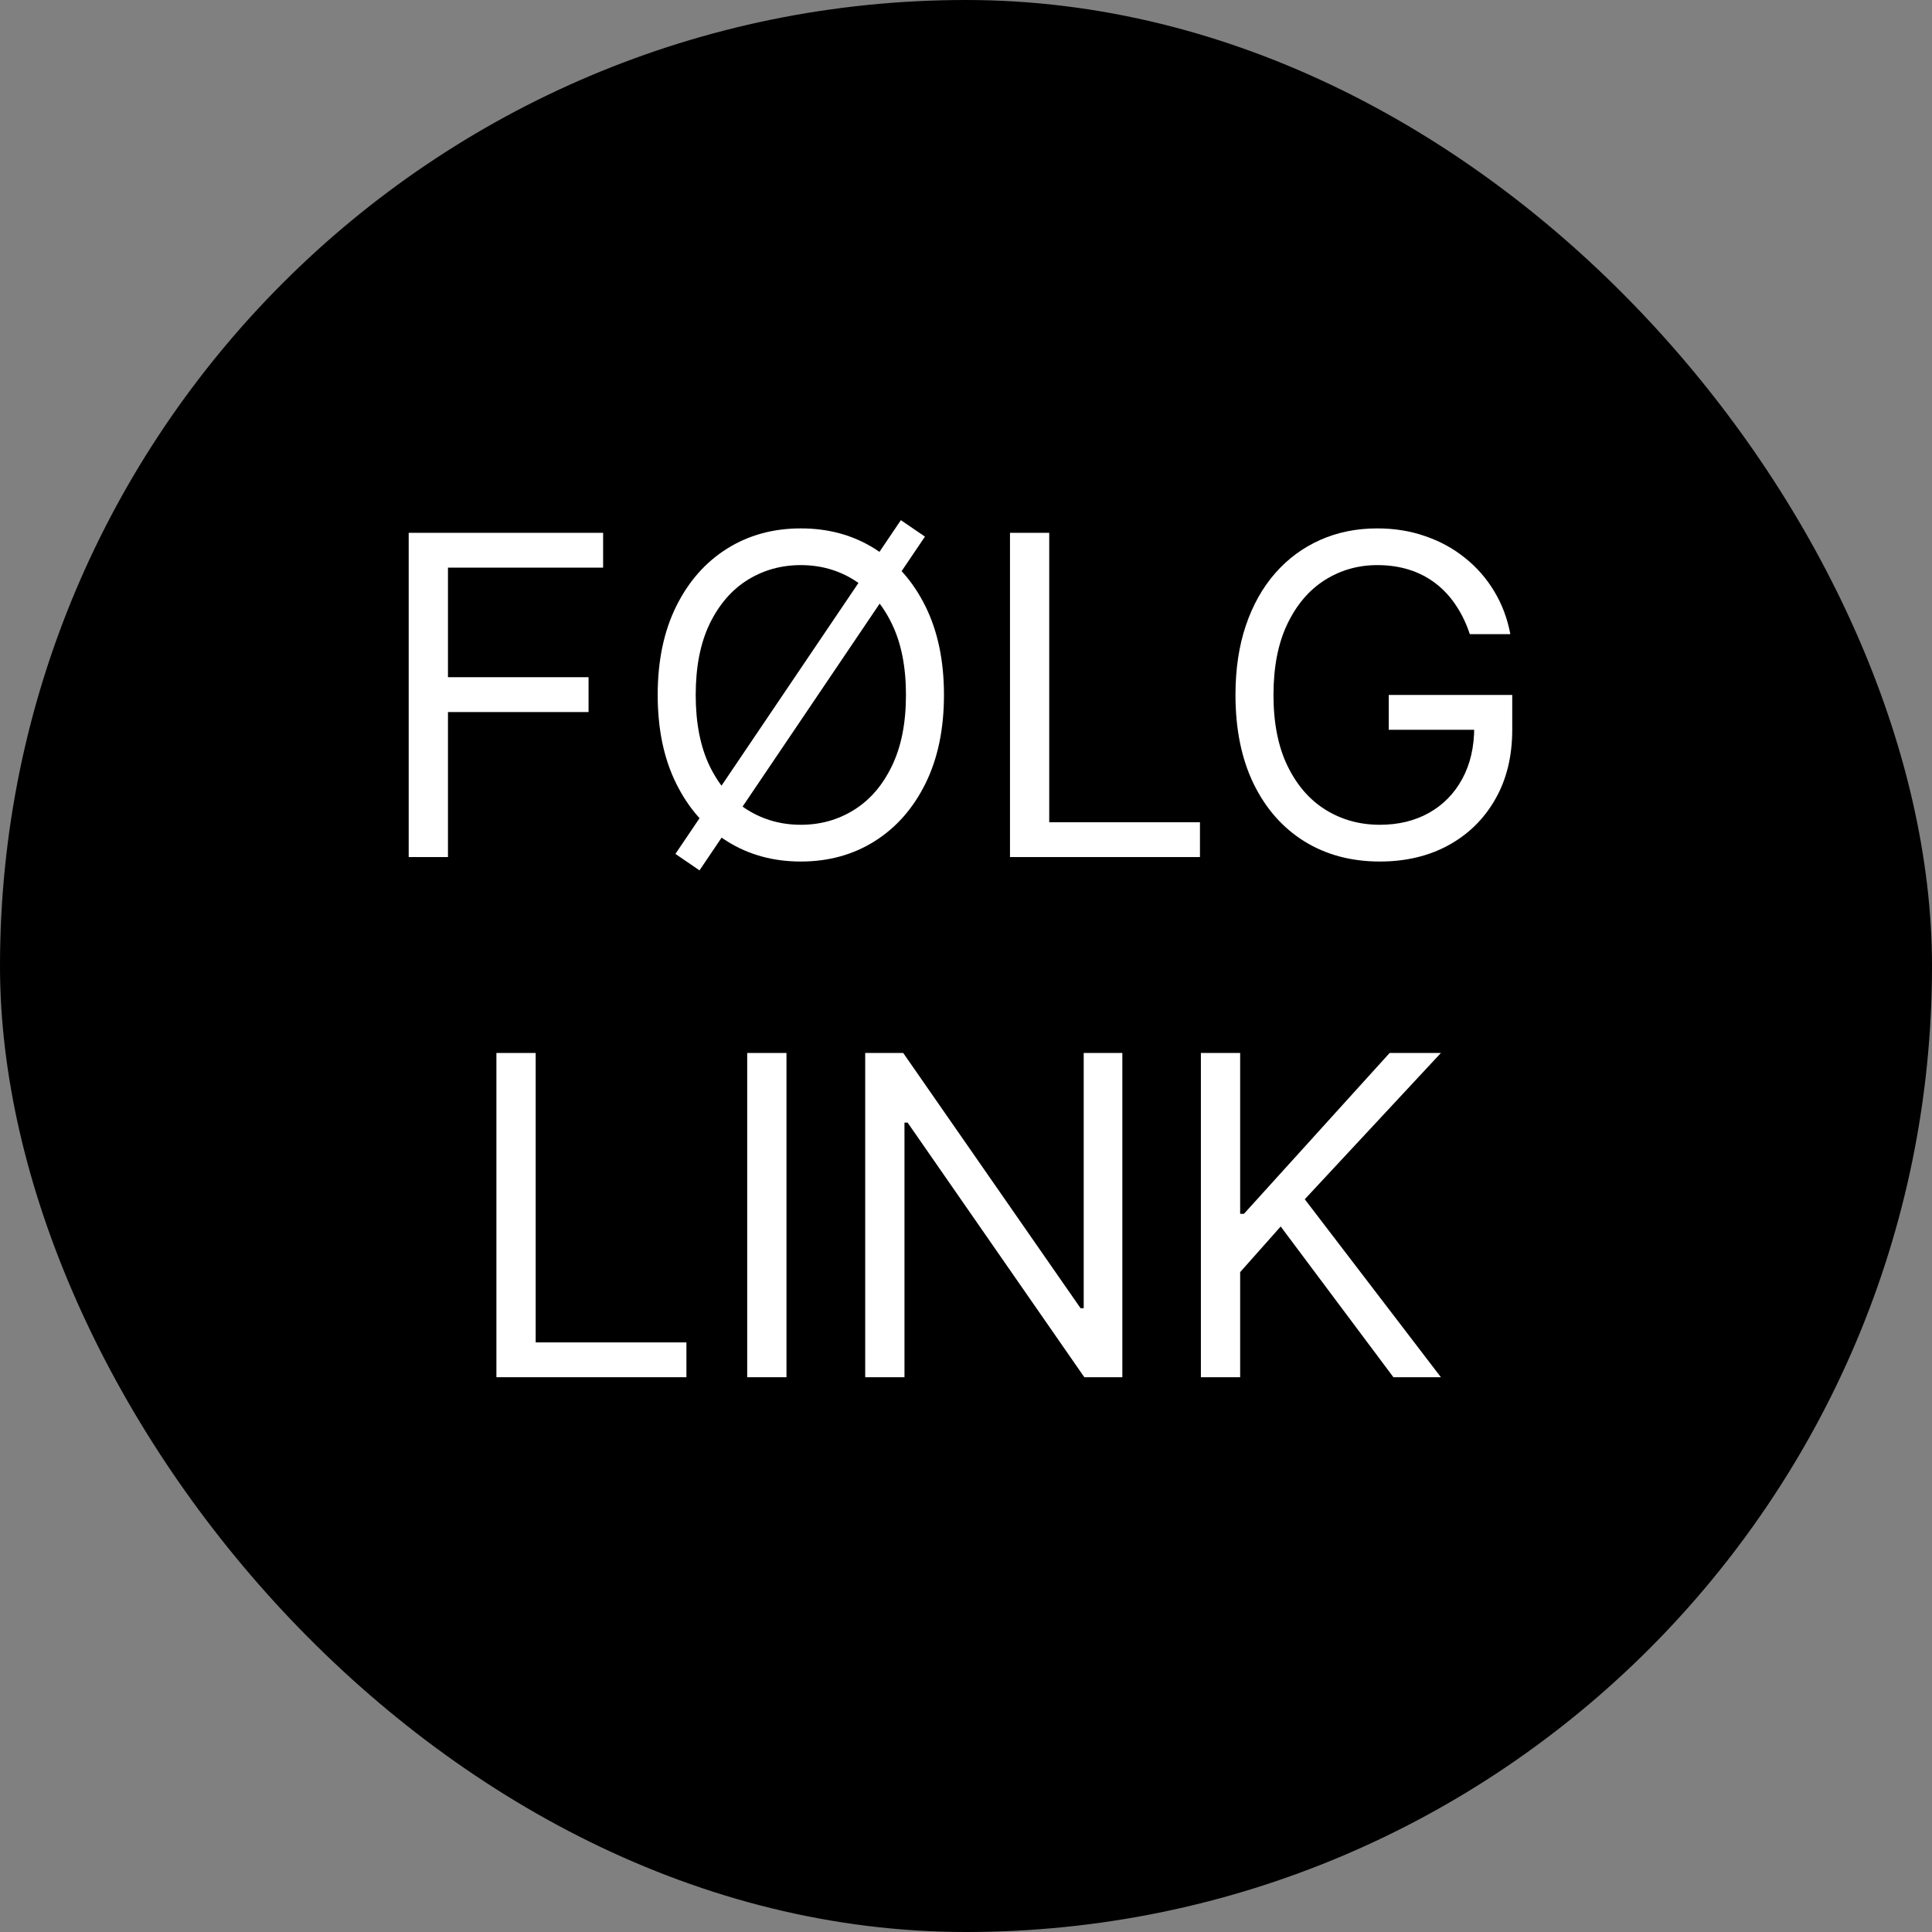 <svg width="52" height="52" viewBox="0 0 52 52" fill="none" xmlns="http://www.w3.org/2000/svg">
<rect x="0" y="0" width="52" height="52" fill="#808080" stroke="none"/>
<rect width="52" height="52" rx="26" fill="black"/>
<path d="M32.322 37.068V28.341H33.379V32.67H33.481L37.402 28.341H38.782L35.118 32.278L38.782 37.068H37.504L34.47 33.011L33.379 34.239V37.068H32.322Z" fill="white"/>
<path d="M30.208 28.341V37.068H29.185L24.429 30.216H24.344V37.068H23.287V28.341H24.31L29.083 35.21H29.168V28.341H30.208Z" fill="white"/>
<path d="M21.168 28.341V37.068H20.111V28.341H21.168Z" fill="white"/>
<path d="M13.361 37.068V28.341H14.418V36.131H18.475V37.068H13.361Z" fill="white"/>
<path d="M39.56 17.068C39.466 16.781 39.342 16.524 39.189 16.297C39.038 16.067 38.858 15.871 38.648 15.709C38.44 15.547 38.205 15.423 37.94 15.338C37.676 15.253 37.386 15.21 37.071 15.21C36.554 15.21 36.084 15.344 35.66 15.611C35.237 15.878 34.901 16.271 34.651 16.791C34.401 17.311 34.276 17.949 34.276 18.705C34.276 19.46 34.402 20.098 34.655 20.618C34.908 21.138 35.25 21.531 35.682 21.798C36.114 22.065 36.599 22.199 37.139 22.199C37.639 22.199 38.08 22.092 38.46 21.879C38.844 21.663 39.142 21.359 39.355 20.967C39.571 20.572 39.679 20.108 39.679 19.574L40.003 19.642H37.378V18.705H40.702V19.642C40.702 20.361 40.548 20.986 40.242 21.517C39.938 22.048 39.517 22.46 38.98 22.753C38.446 23.043 37.832 23.188 37.139 23.188C36.367 23.188 35.688 23.006 35.102 22.642C34.52 22.278 34.065 21.761 33.739 21.091C33.415 20.421 33.253 19.625 33.253 18.705C33.253 18.014 33.345 17.393 33.53 16.842C33.717 16.288 33.981 15.817 34.322 15.428C34.663 15.038 35.067 14.74 35.533 14.533C35.999 14.325 36.511 14.222 37.071 14.222C37.531 14.222 37.96 14.291 38.358 14.43C38.758 14.567 39.115 14.761 39.428 15.014C39.743 15.264 40.006 15.564 40.216 15.913C40.426 16.26 40.571 16.645 40.651 17.068H39.56Z" fill="white"/>
<path d="M27.184 23.068V14.341H28.24V22.131H32.297V23.068H27.184Z" fill="white"/>
<path d="M18.827 23.426L18.179 22.983L24.247 14L24.895 14.443L18.827 23.426ZM25.407 18.704C25.407 19.625 25.24 20.421 24.908 21.091C24.576 21.761 24.12 22.278 23.54 22.642C22.961 23.006 22.299 23.188 21.554 23.188C20.81 23.188 20.148 23.006 19.569 22.642C18.989 22.278 18.533 21.761 18.201 21.091C17.868 20.421 17.702 19.625 17.702 18.704C17.702 17.784 17.868 16.989 18.201 16.318C18.533 15.648 18.989 15.131 19.569 14.767C20.148 14.403 20.81 14.222 21.554 14.222C22.299 14.222 22.961 14.403 23.54 14.767C24.12 15.131 24.576 15.648 24.908 16.318C25.24 16.989 25.407 17.784 25.407 18.704ZM24.384 18.704C24.384 17.949 24.258 17.311 24.005 16.791C23.755 16.271 23.415 15.878 22.986 15.611C22.56 15.344 22.083 15.21 21.554 15.21C21.026 15.21 20.547 15.344 20.118 15.611C19.692 15.878 19.353 16.271 19.1 16.791C18.85 17.311 18.725 17.949 18.725 18.704C18.725 19.46 18.85 20.098 19.1 20.618C19.353 21.138 19.692 21.531 20.118 21.798C20.547 22.065 21.026 22.199 21.554 22.199C22.083 22.199 22.56 22.065 22.986 21.798C23.415 21.531 23.755 21.138 24.005 20.618C24.258 20.098 24.384 19.46 24.384 18.704Z" fill="white"/>
<path d="M11 23.068V14.341H16.233V15.278H12.057V18.227H15.841V19.165H12.057V23.068H11Z" fill="white"/>
</svg>
